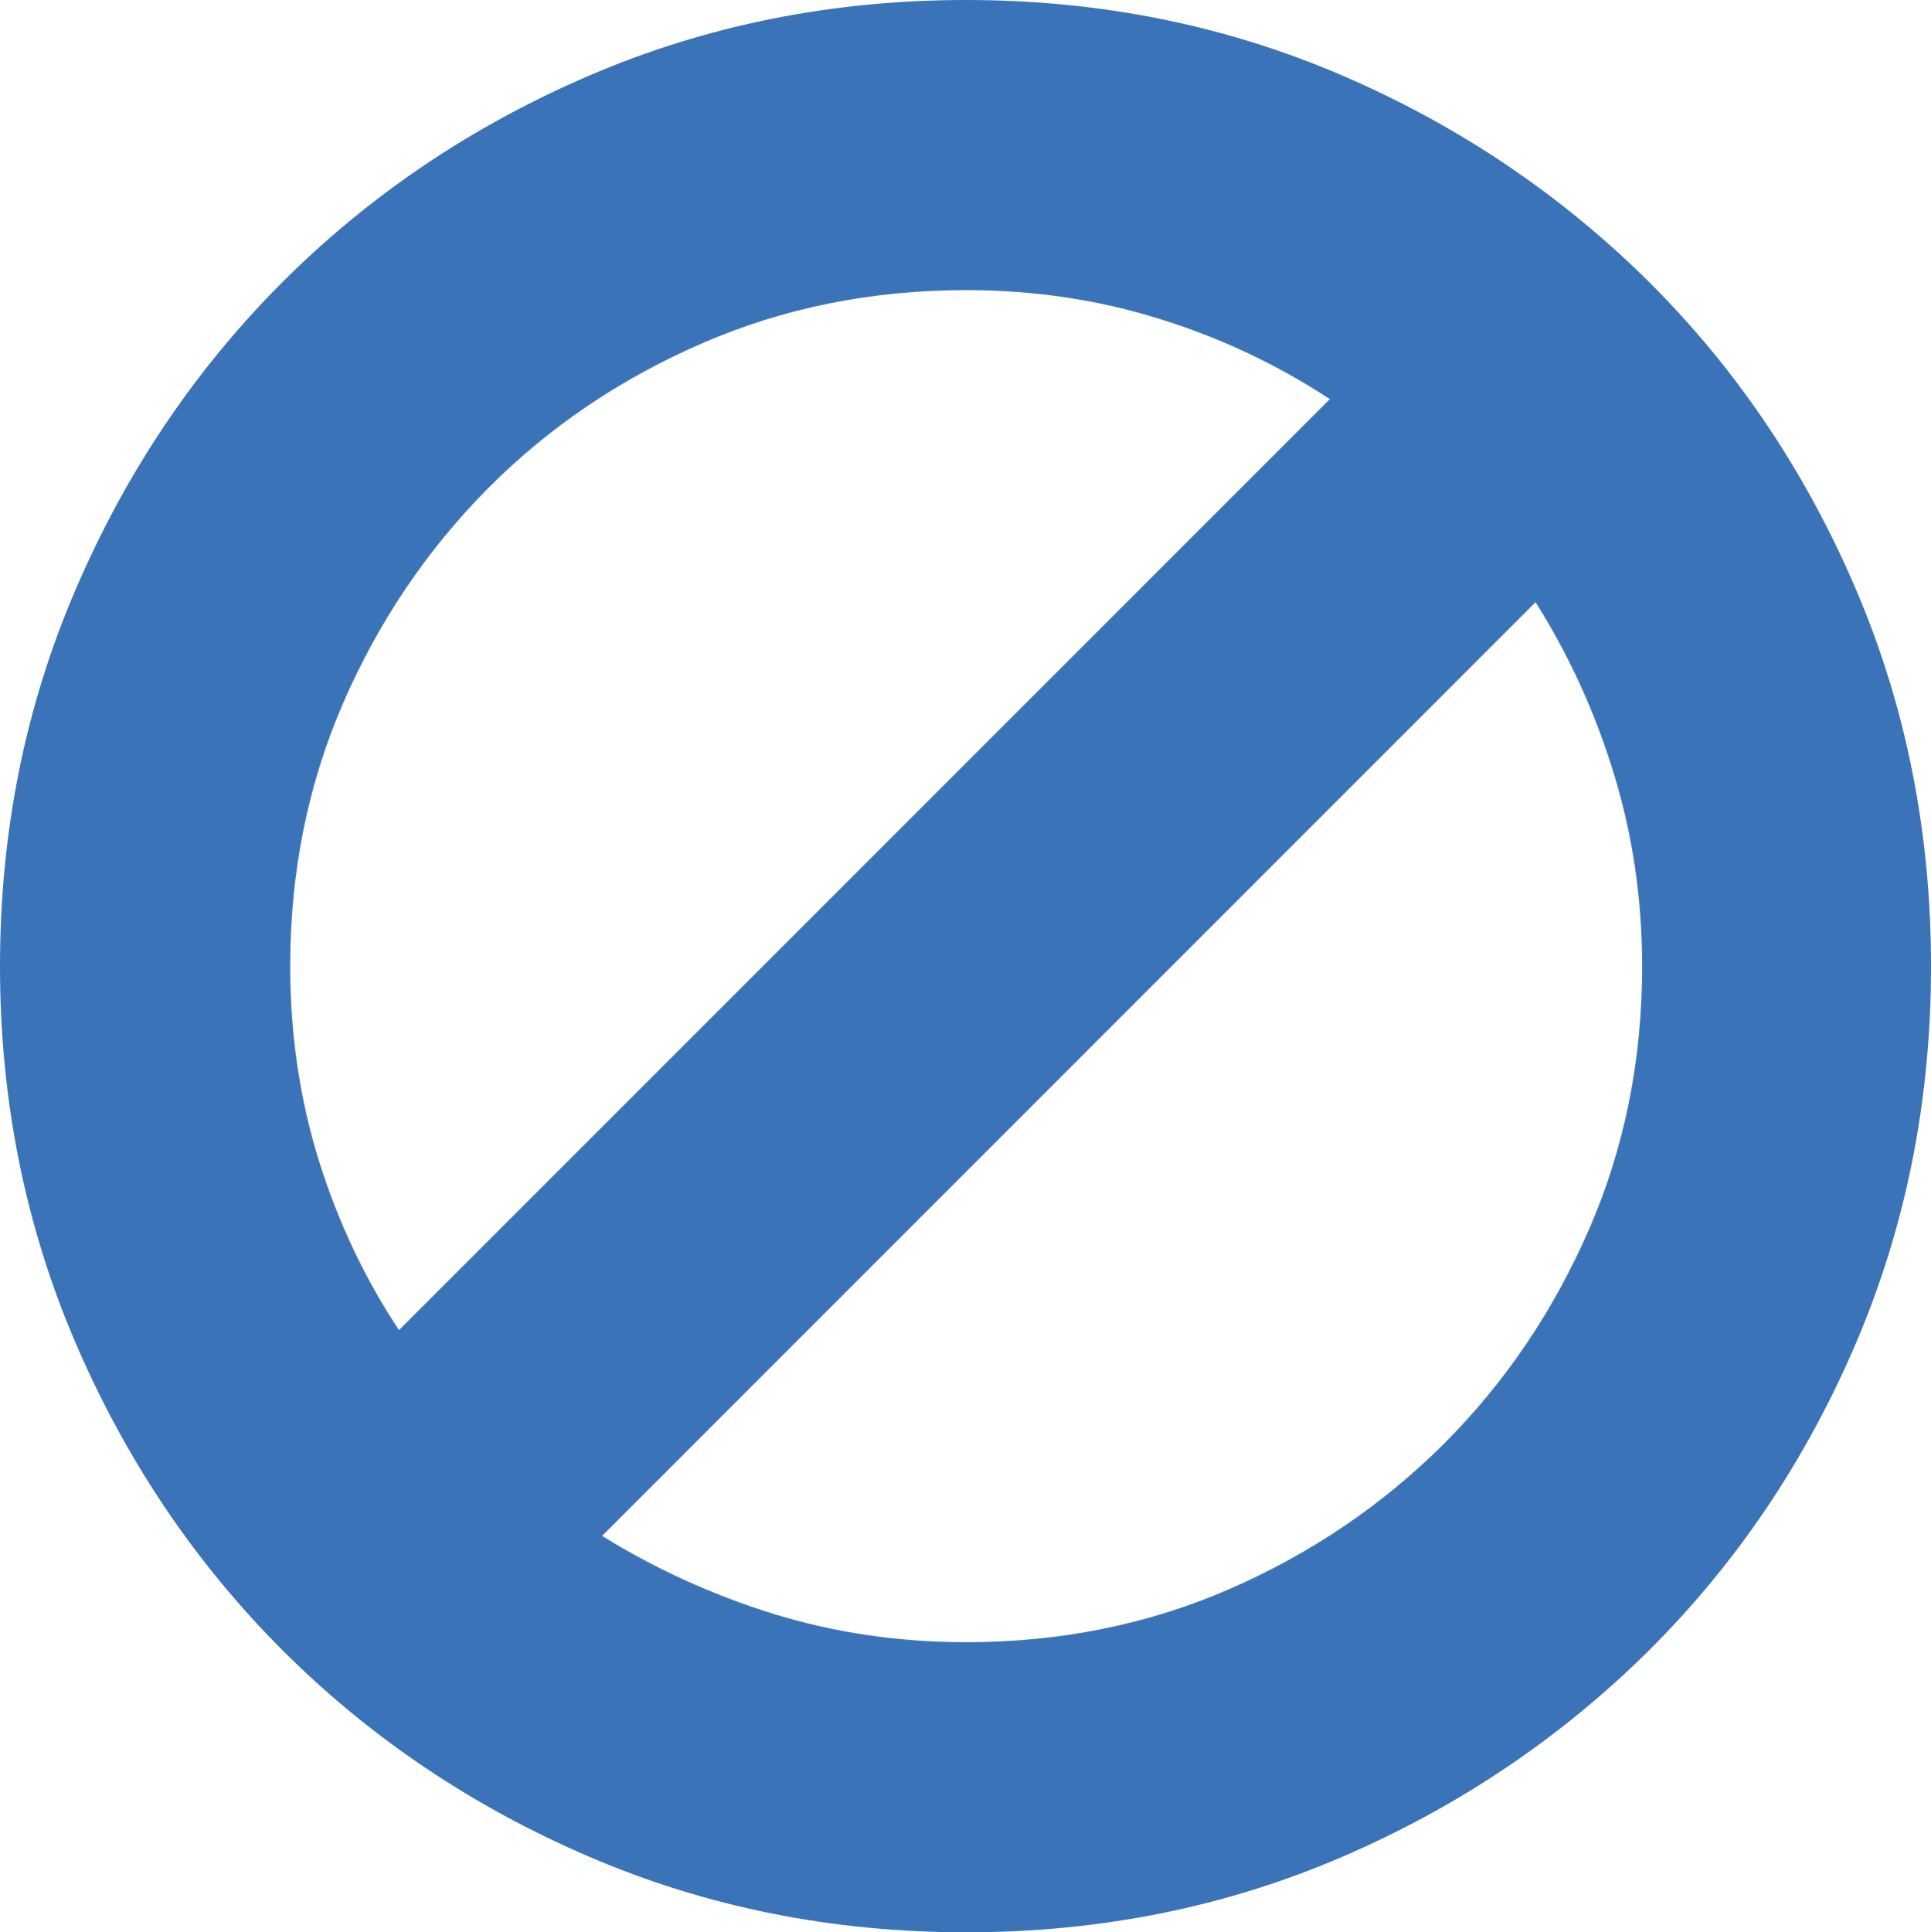 <svg xmlns="http://www.w3.org/2000/svg" width="76.451" height="76.494" viewBox="0 0 76.451 76.494" enable-background="new 0 0 76.451 76.494"><path d="M38.248 0c5.297 0 10.264 .996 14.893 2.988s8.672 4.727 12.158 8.184c3.477 3.467 6.201 7.52 8.184 12.168 1.982 4.639 2.969 9.609 2.969 14.912 0 5.293-.986 10.264-2.969 14.912-1.982 4.639-4.707 8.691-8.184 12.158-3.486 3.457-7.529 6.191-12.158 8.184s-9.596 2.988-14.893 2.988c-5.299 0-10.27-.996-14.912-2.988-4.645-1.992-8.697-4.727-12.158-8.184-3.463-3.467-6.192-7.52-8.185-12.158-1.997-4.648-2.993-9.619-2.993-14.912 0-5.303 .996-10.273 2.993-14.912 1.993-4.648 4.722-8.701 8.185-12.168 3.461-3.457 7.514-6.191 12.158-8.184 4.643-1.992 9.613-2.988 14.912-2.988zm0 11.484c-3.73 0-7.223 .703-10.459 2.109-3.238 1.406-6.064 3.32-8.473 5.742-2.412 2.432-4.316 5.254-5.723 8.477-1.4 3.223-2.104 6.699-2.104 10.439 0 2.676 .375 5.234 1.123 7.656 .752 2.422 1.811 4.678 3.184 6.748l36.855-36.855c-2.1-1.377-4.355-2.441-6.768-3.184-2.406-.751-4.955-1.132-7.635-1.132zm0 53.526c3.734 0 7.217-.703 10.439-2.109s6.045-3.32 8.477-5.742c2.422-2.422 4.336-5.254 5.742-8.477s2.109-6.699 2.109-10.43c0-2.686-.381-5.234-1.133-7.666-.742-2.422-1.777-4.668-3.086-6.748l-36.958 36.963c2.109 1.309 4.365 2.334 6.777 3.086 2.408 .742 4.951 1.123 7.633 1.123z" fill="#3b73b9"/></svg>